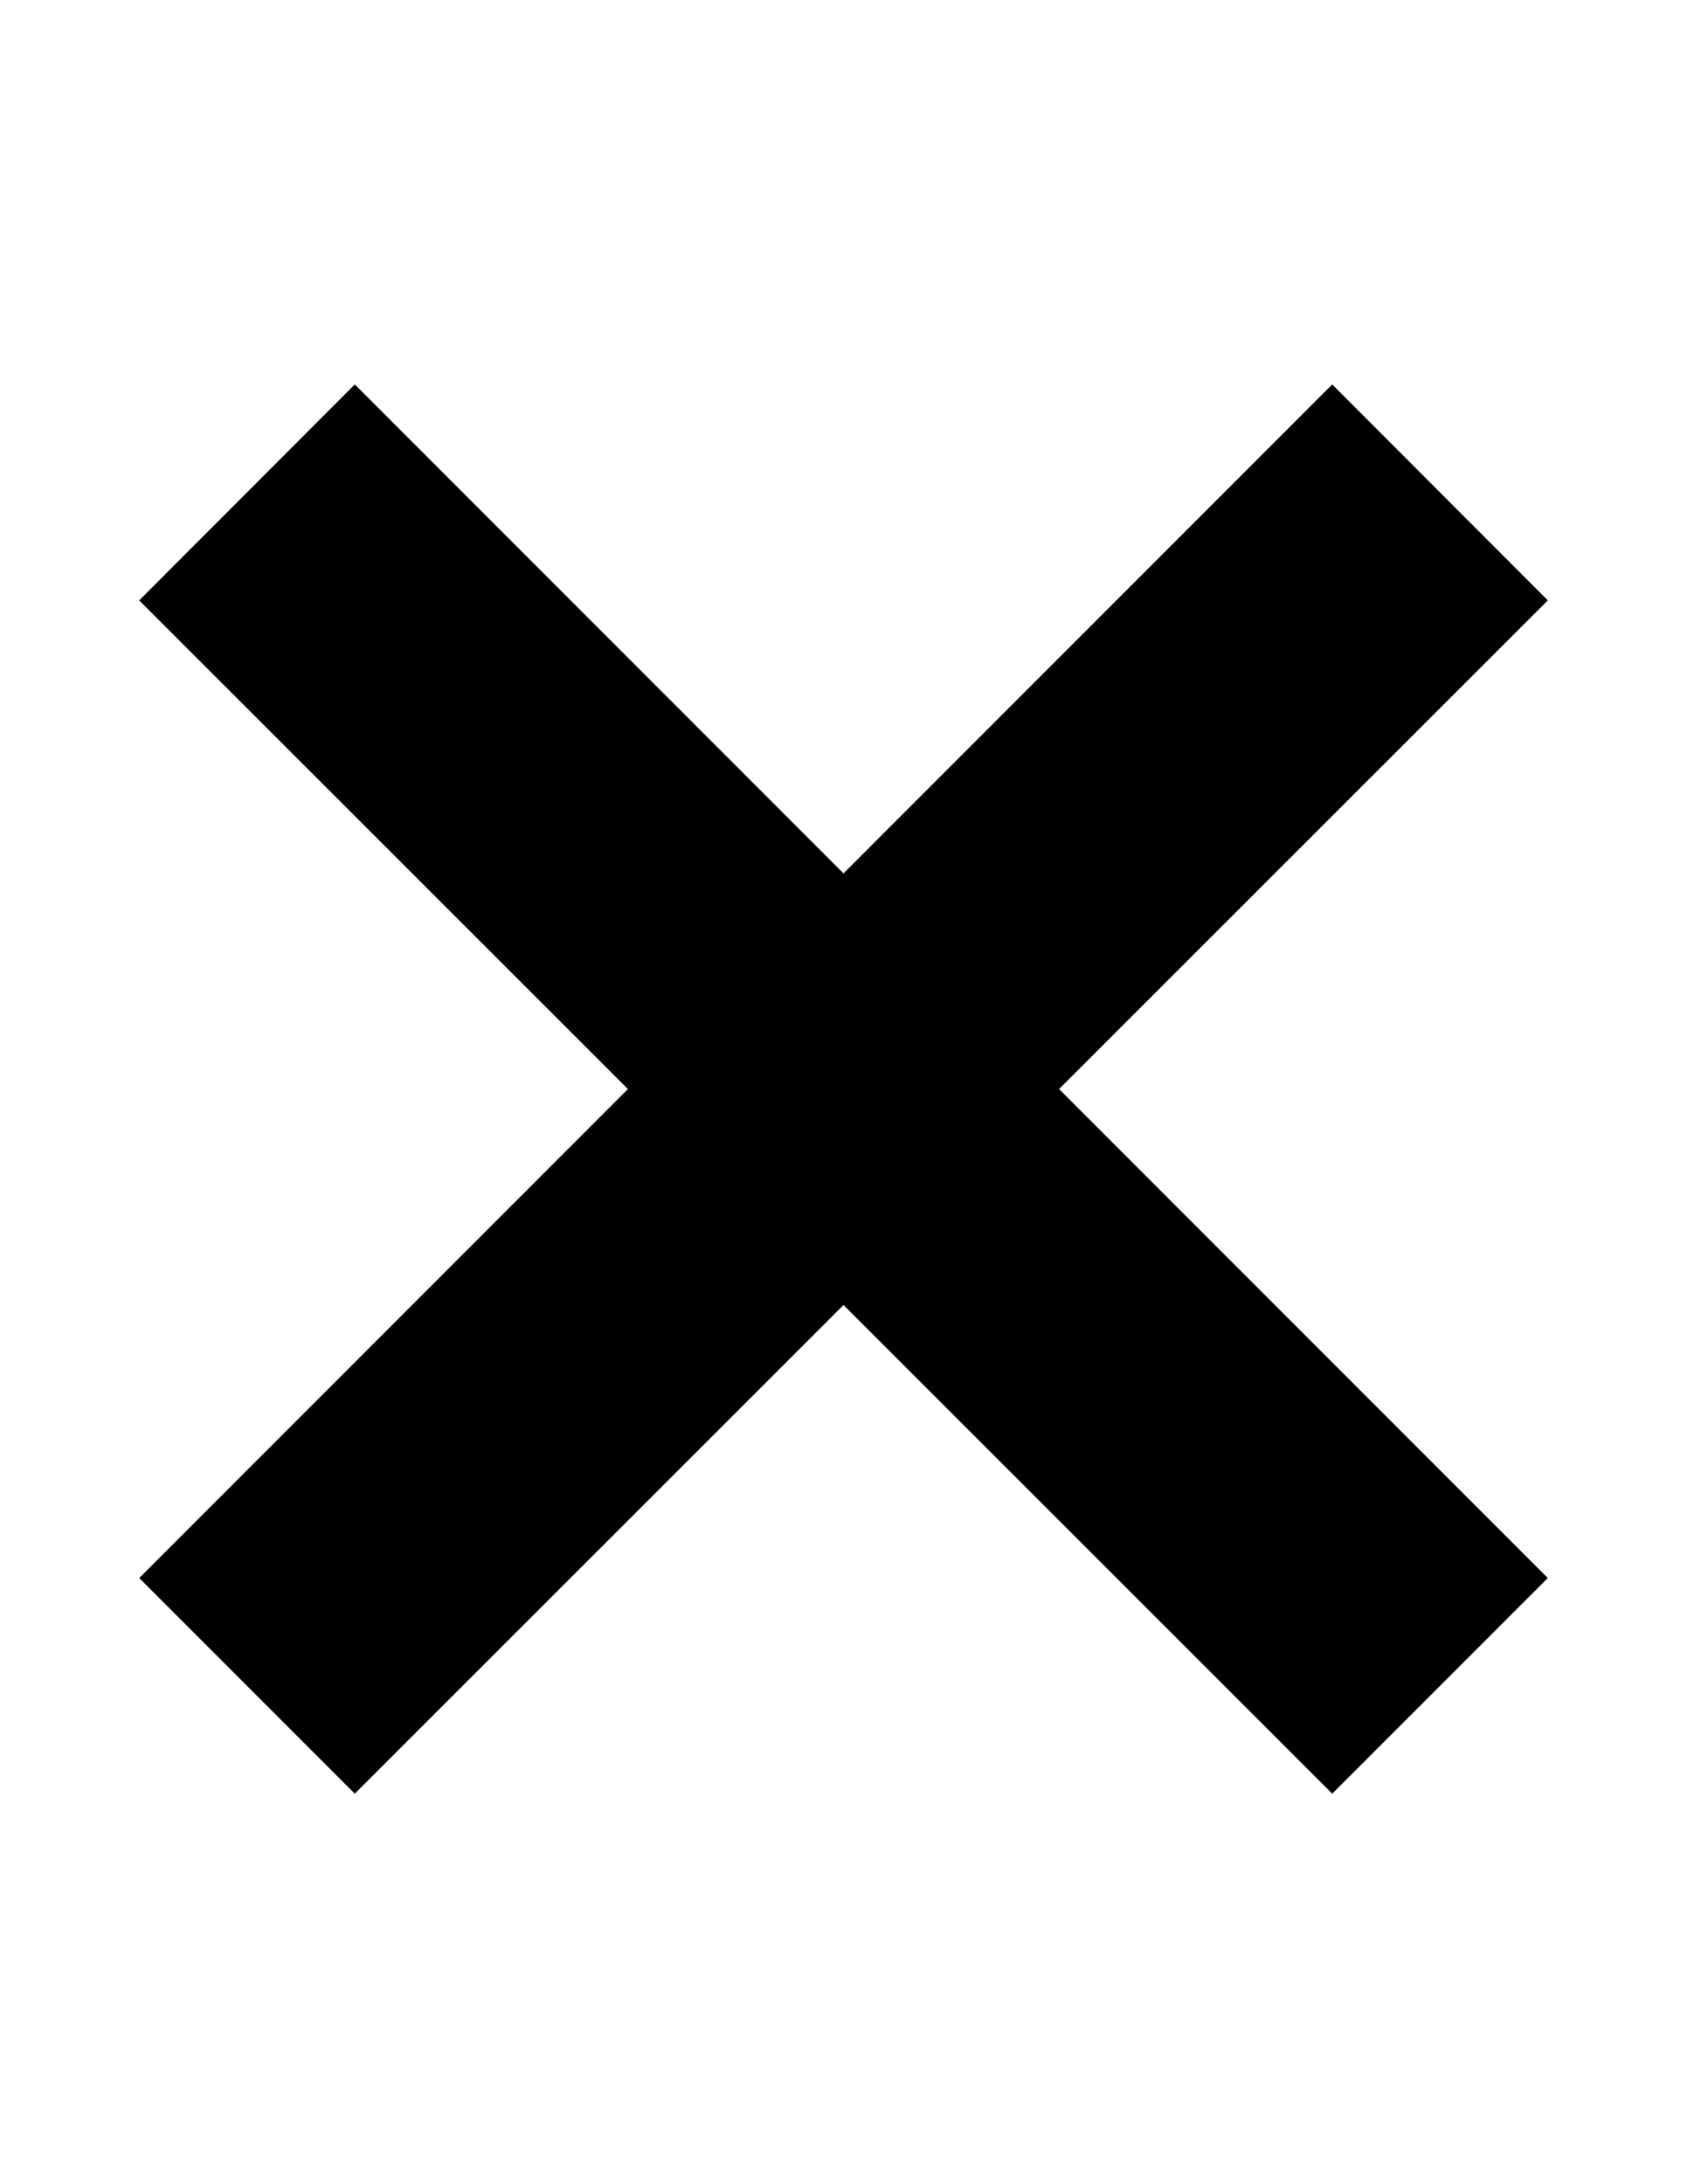 <?xml version="1.0" encoding="utf-8"?>
<!-- Generator: Adobe Illustrator 18.0.0, SVG Export Plug-In . SVG Version: 6.00 Build 0)  -->
<!DOCTYPE svg PUBLIC "-//W3C//DTD SVG 1.1//EN" "http://www.w3.org/Graphics/SVG/1.1/DTD/svg11.dtd">
<svg version="1.1" id="main_menu_icon" xmlns="http://www.w3.org/2000/svg" xmlns:xlink="http://www.w3.org/1999/xlink" x="0px"
	 y="0px" viewBox="0 0 612 792" enable-background="new 0 0 612 792" xml:space="preserve">
<title>Navigation</title>
<desc>This is the navigation menu icon</desc>
<polygon class="p1" points="561.5,217.7 483.3,139.4 306,316.7 128.7,139.4 50.5,217.7 227.8,394.9 50.5,572.2 128.7,650.4 306,473.2 
	483.3,650.4 561.5,572.2 384.2,394.9 "/>
</svg>
